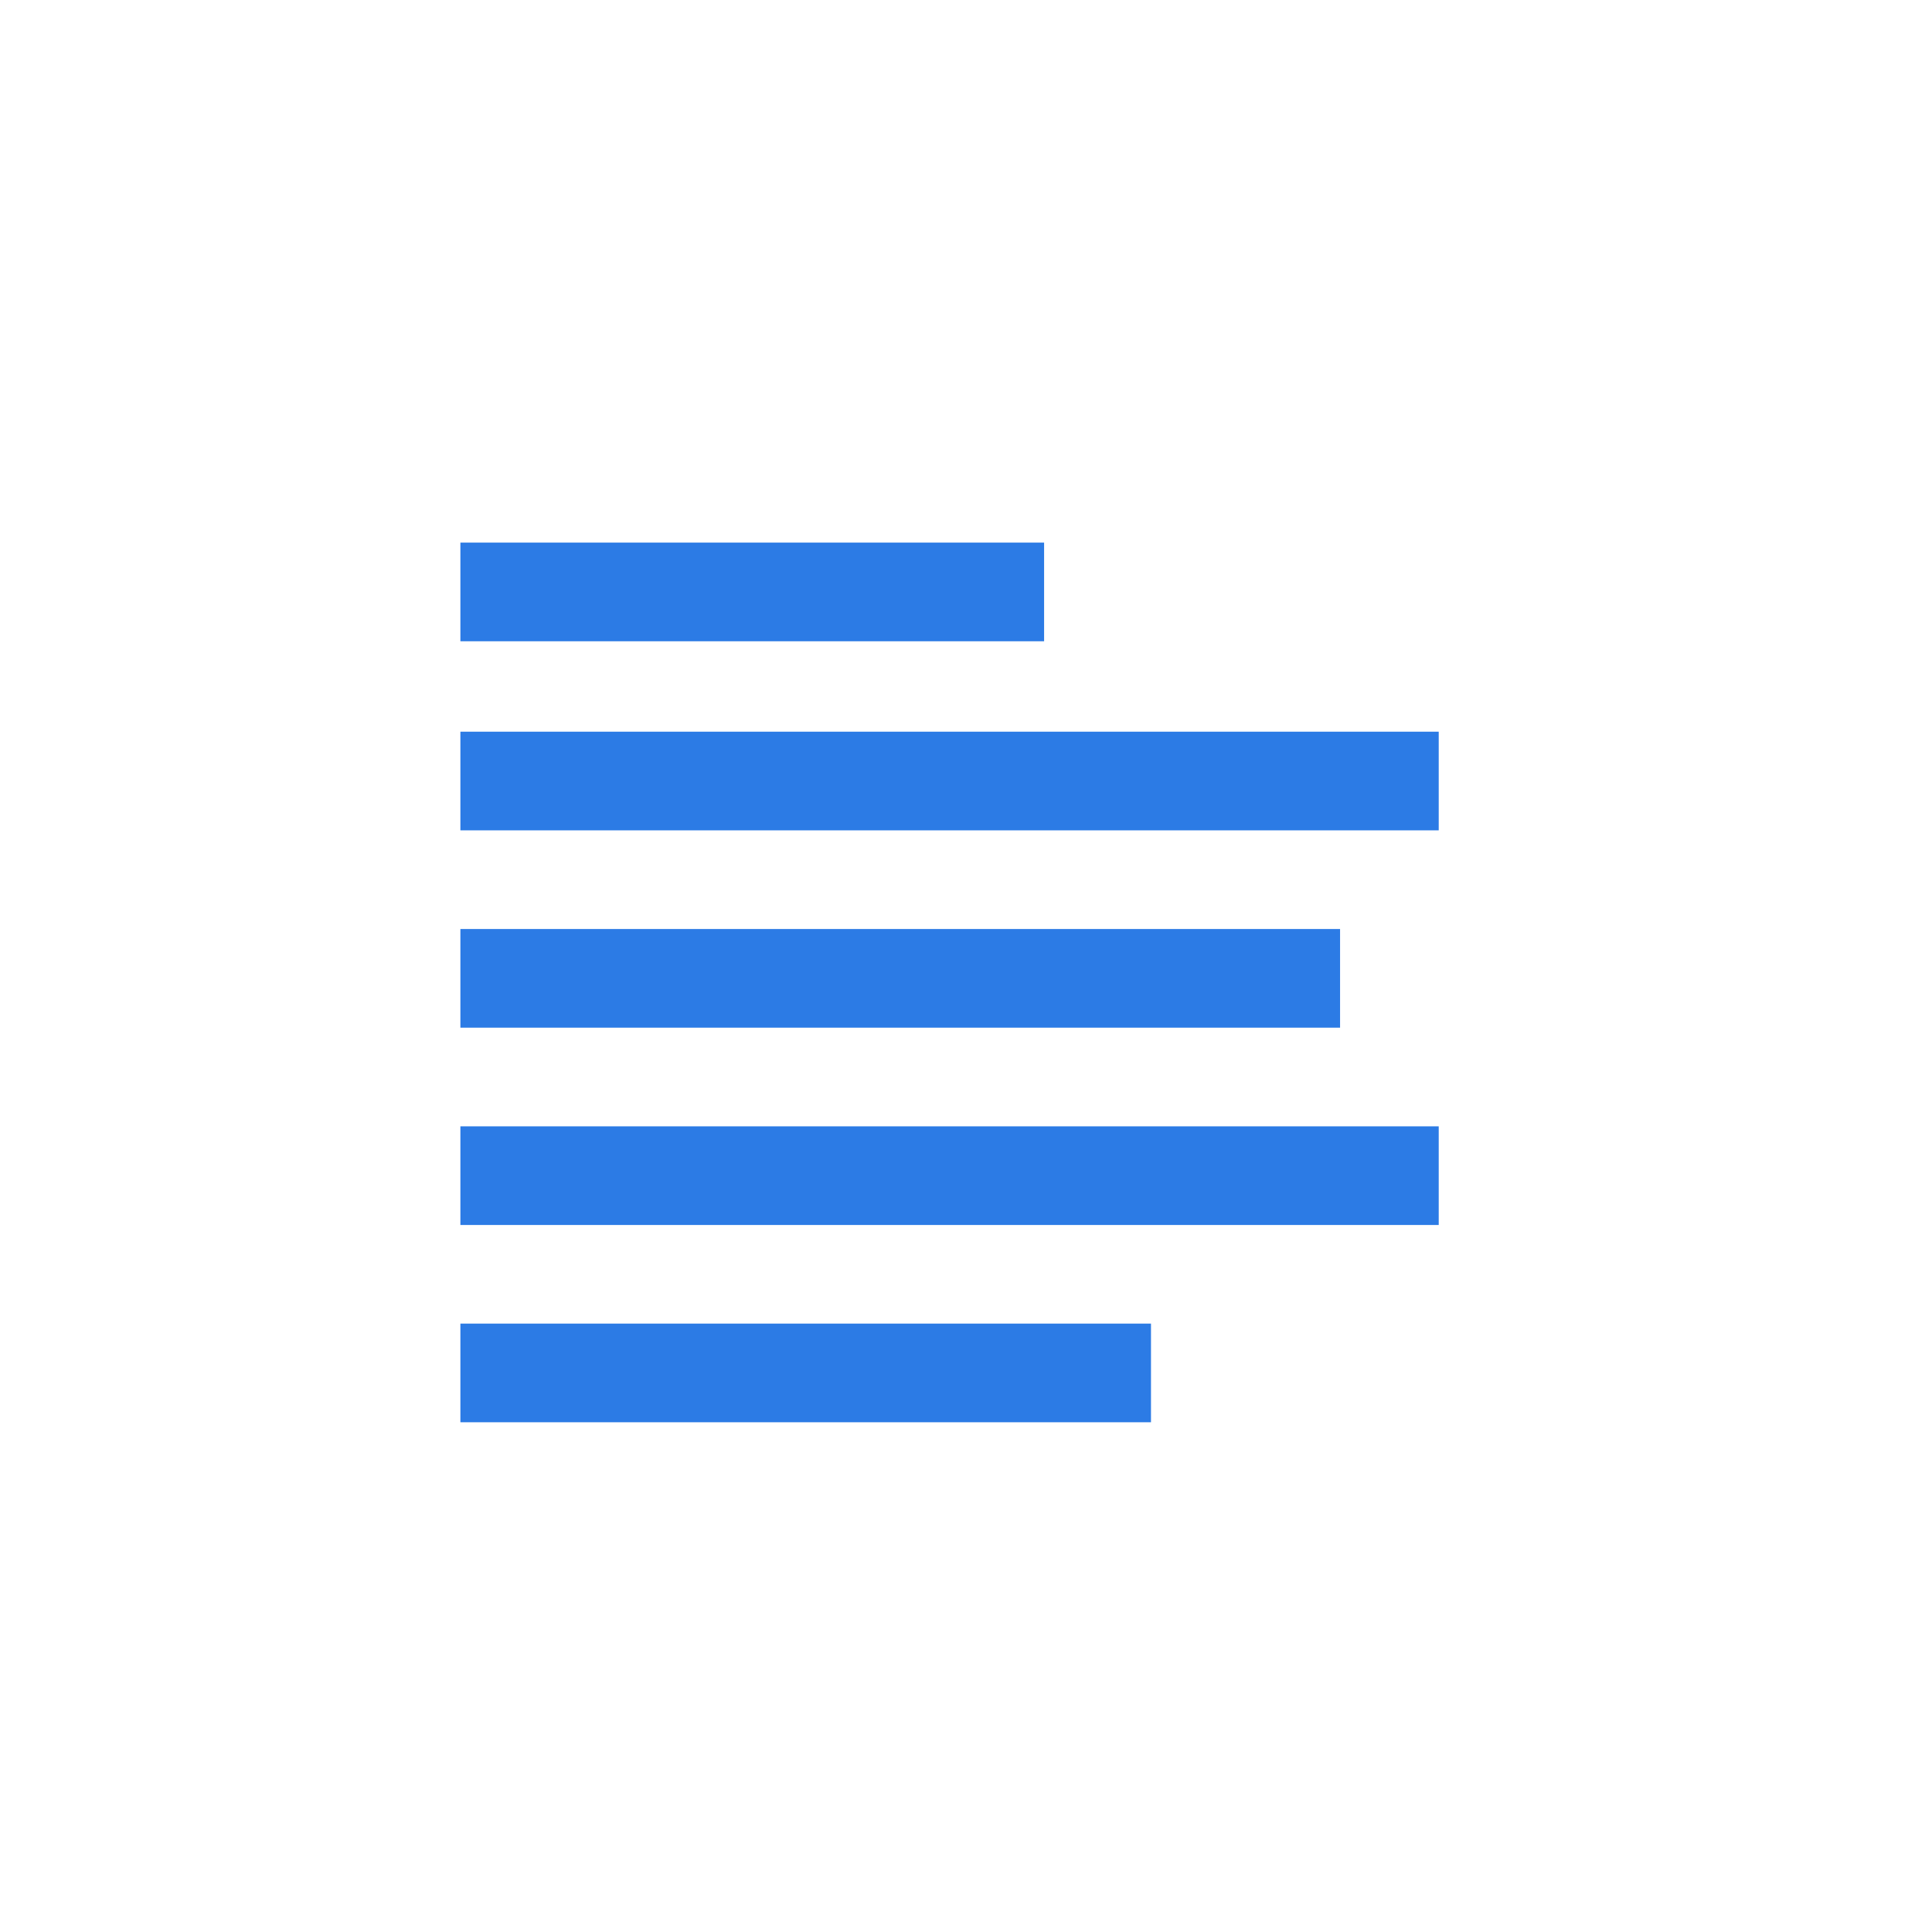 <?xml version="1.0" encoding="utf-8"?>
<!-- Generator: Adobe Illustrator 25.2.0, SVG Export Plug-In . SVG Version: 6.00 Build 0)  -->
<svg version="1.1" id="Layer_1" xmlns="http://www.w3.org/2000/svg" xmlns:xlink="http://www.w3.org/1999/xlink" x="0px" y="0px"
	 viewBox="0 0 23.5 23.5" style="enable-background:new 0 0 23.5 23.5;" xml:space="preserve">
<style type="text/css">
	.st0{fill:#2C7BE5;}
	.st1{fill:#FFFFFF;}
	.st2{fill-rule:evenodd;clip-rule:evenodd;fill:#2C7BE5;}
	.st3{fill:none;}
</style>
<g>
	<path class="st2" d="M5.6,16.1v1.2H14v-1.2H5.6L5.6,16.1z M5.6,13.7v1.2h11.9v-1.2H5.6L5.6,13.7z M5.6,11.3v1.2h10.7v-1.2H5.6
		L5.6,11.3z M5.6,8.9v1.2h11.9V8.9H5.6L5.6,8.9z M5.6,6.6v1.2h7.1V6.6H5.6L5.6,6.6z"/>
</g>
</svg>
